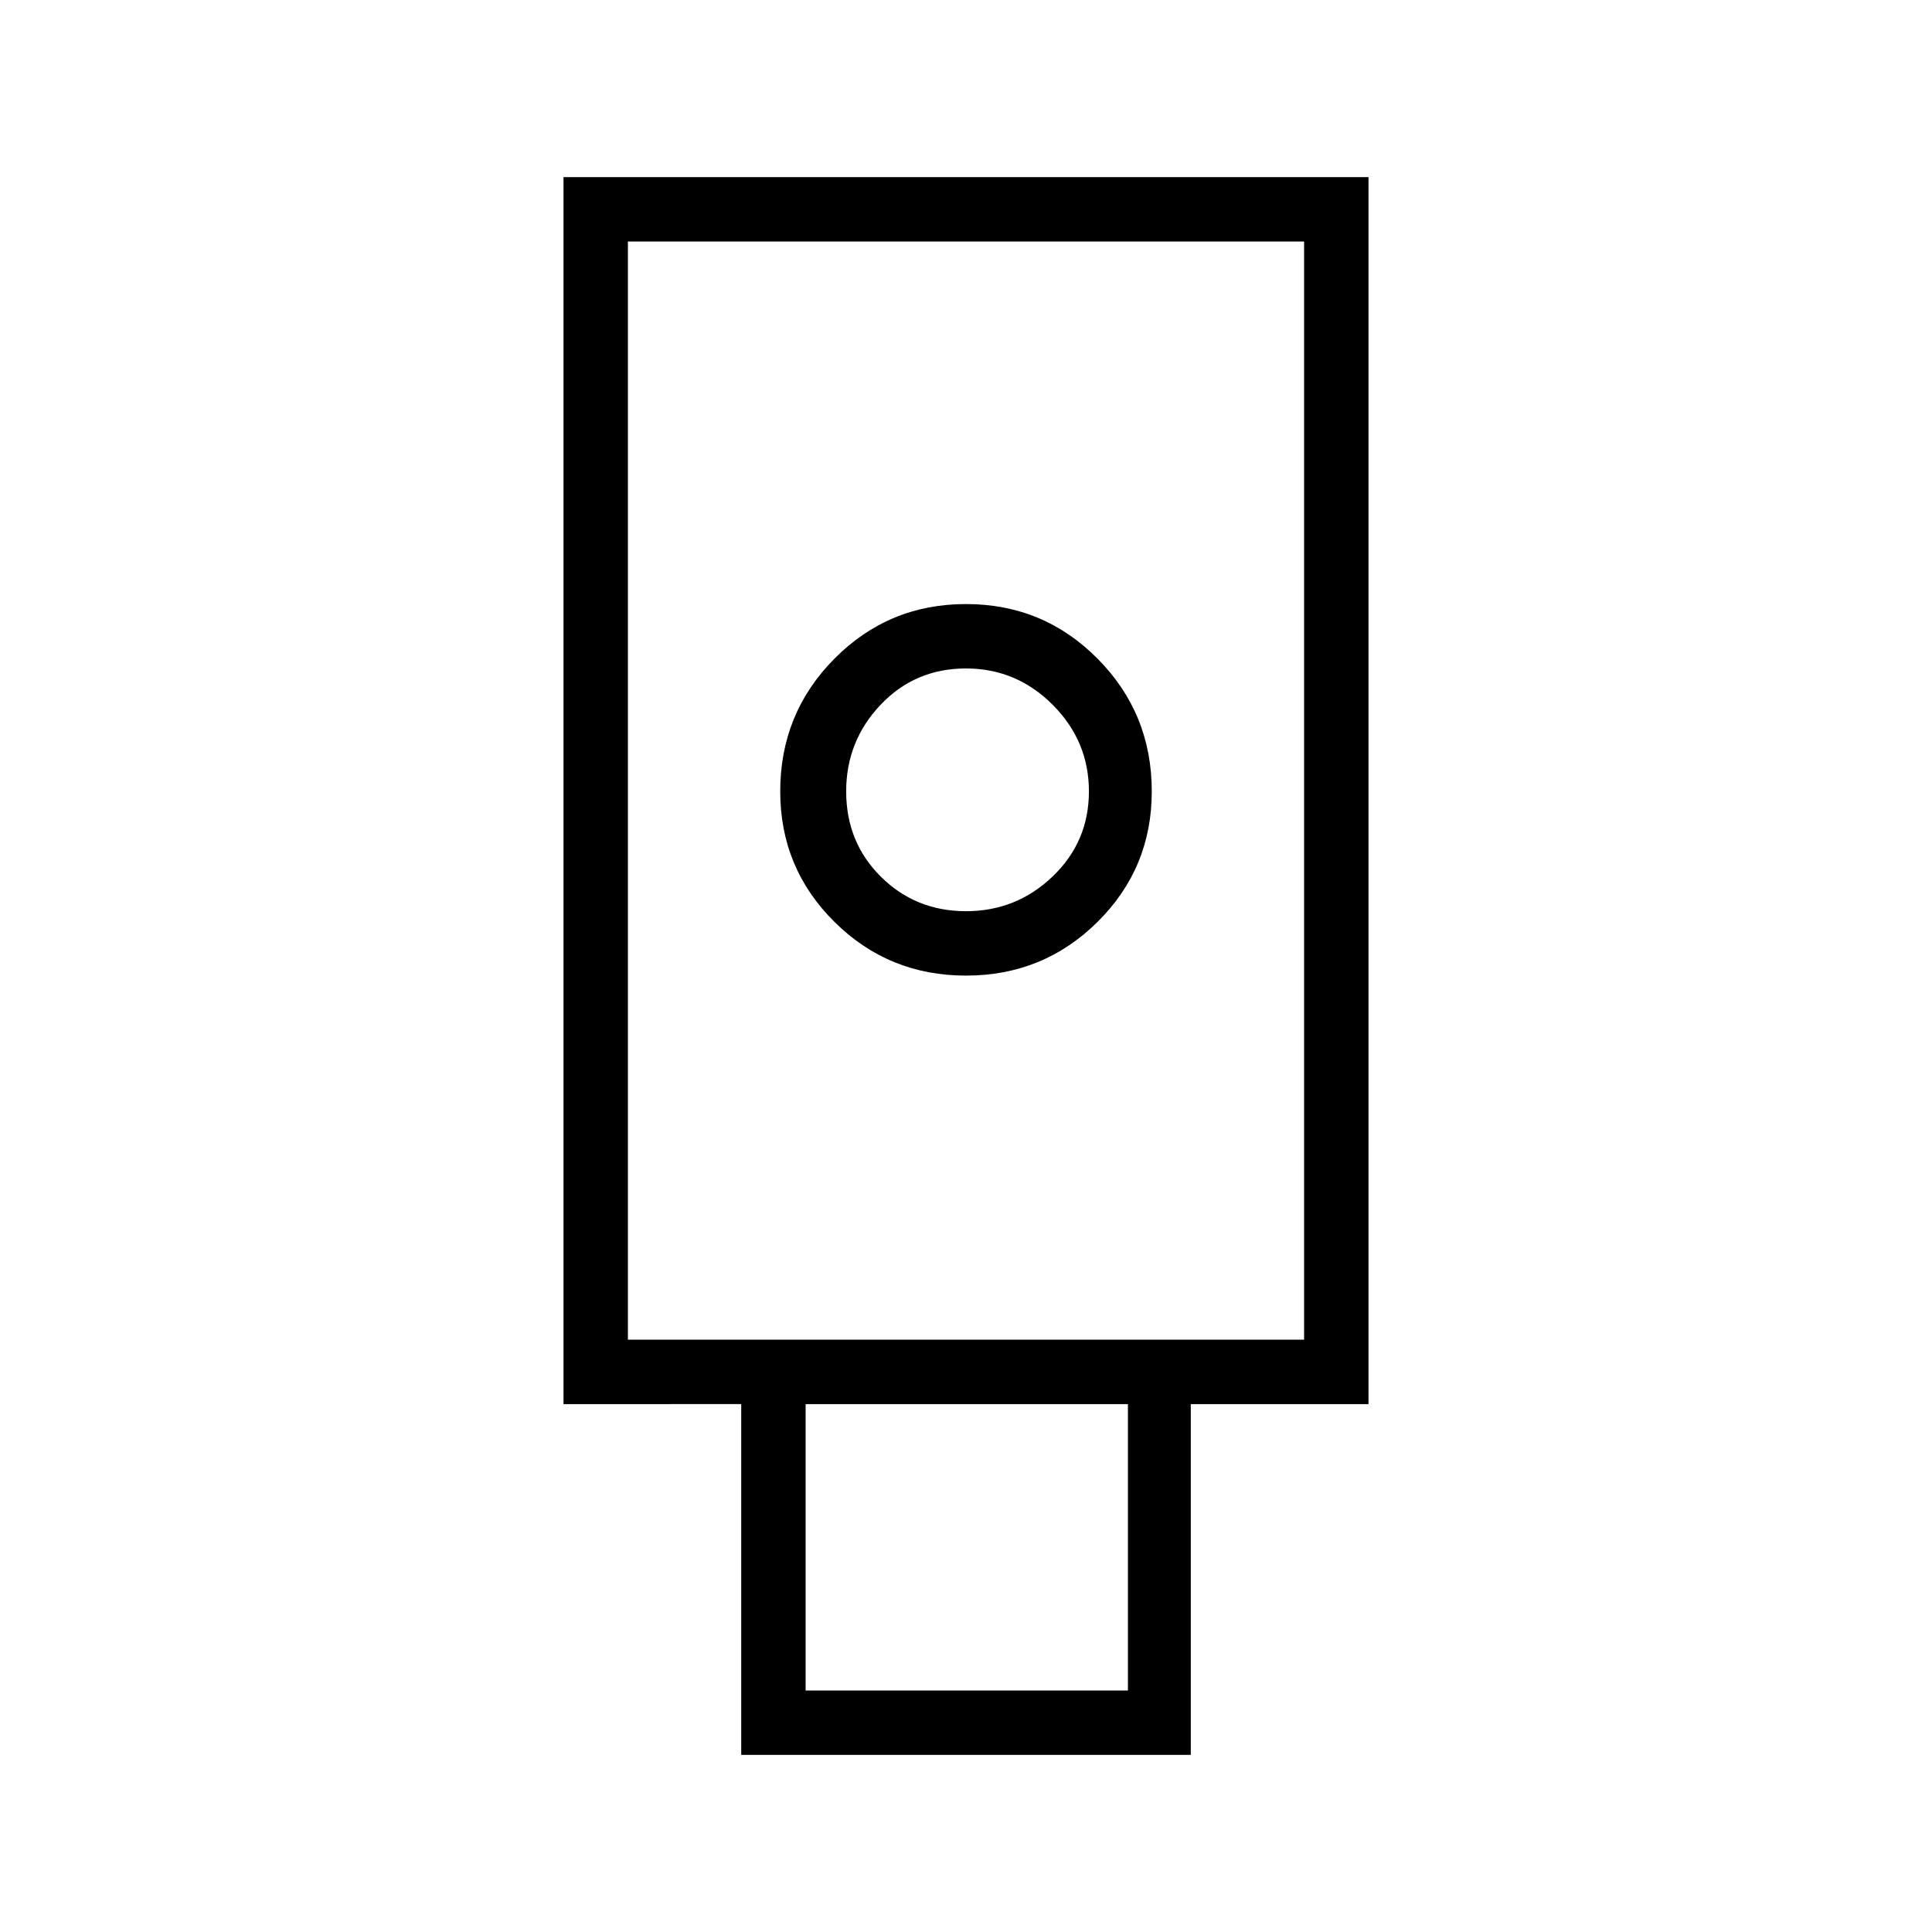 <svg xmlns="http://www.w3.org/2000/svg" height="20" viewBox="0 -960 960 960" width="20"><path d="M368.31-88v-174.31H280V-872h400v609.69h-88.31V-88H368.31ZM480-475.23q38.46 0 65.38-26.7 26.93-26.7 26.93-64.84 0-38.78-26.93-65.93-26.92-27.15-65.38-27.15-38.46 0-65.38 27.15-26.93 27.15-26.93 65.93 0 38.14 26.93 64.84 26.92 26.7 65.38 26.7ZM400.31-120h160.15v-142.31H400.31V-120ZM312-294.31h336V-840H312v545.69Zm168-212.92q-25.02 0-42.28-17.12t-17.26-42.42q0-25.01 17.12-43.05 17.12-18.03 42.42-18.03 25.02 0 43.05 18.03 18.03 18.04 18.03 43.05 0 25.02-18.03 42.28T480-507.23ZM312-294.31h336-336Z"/></svg>